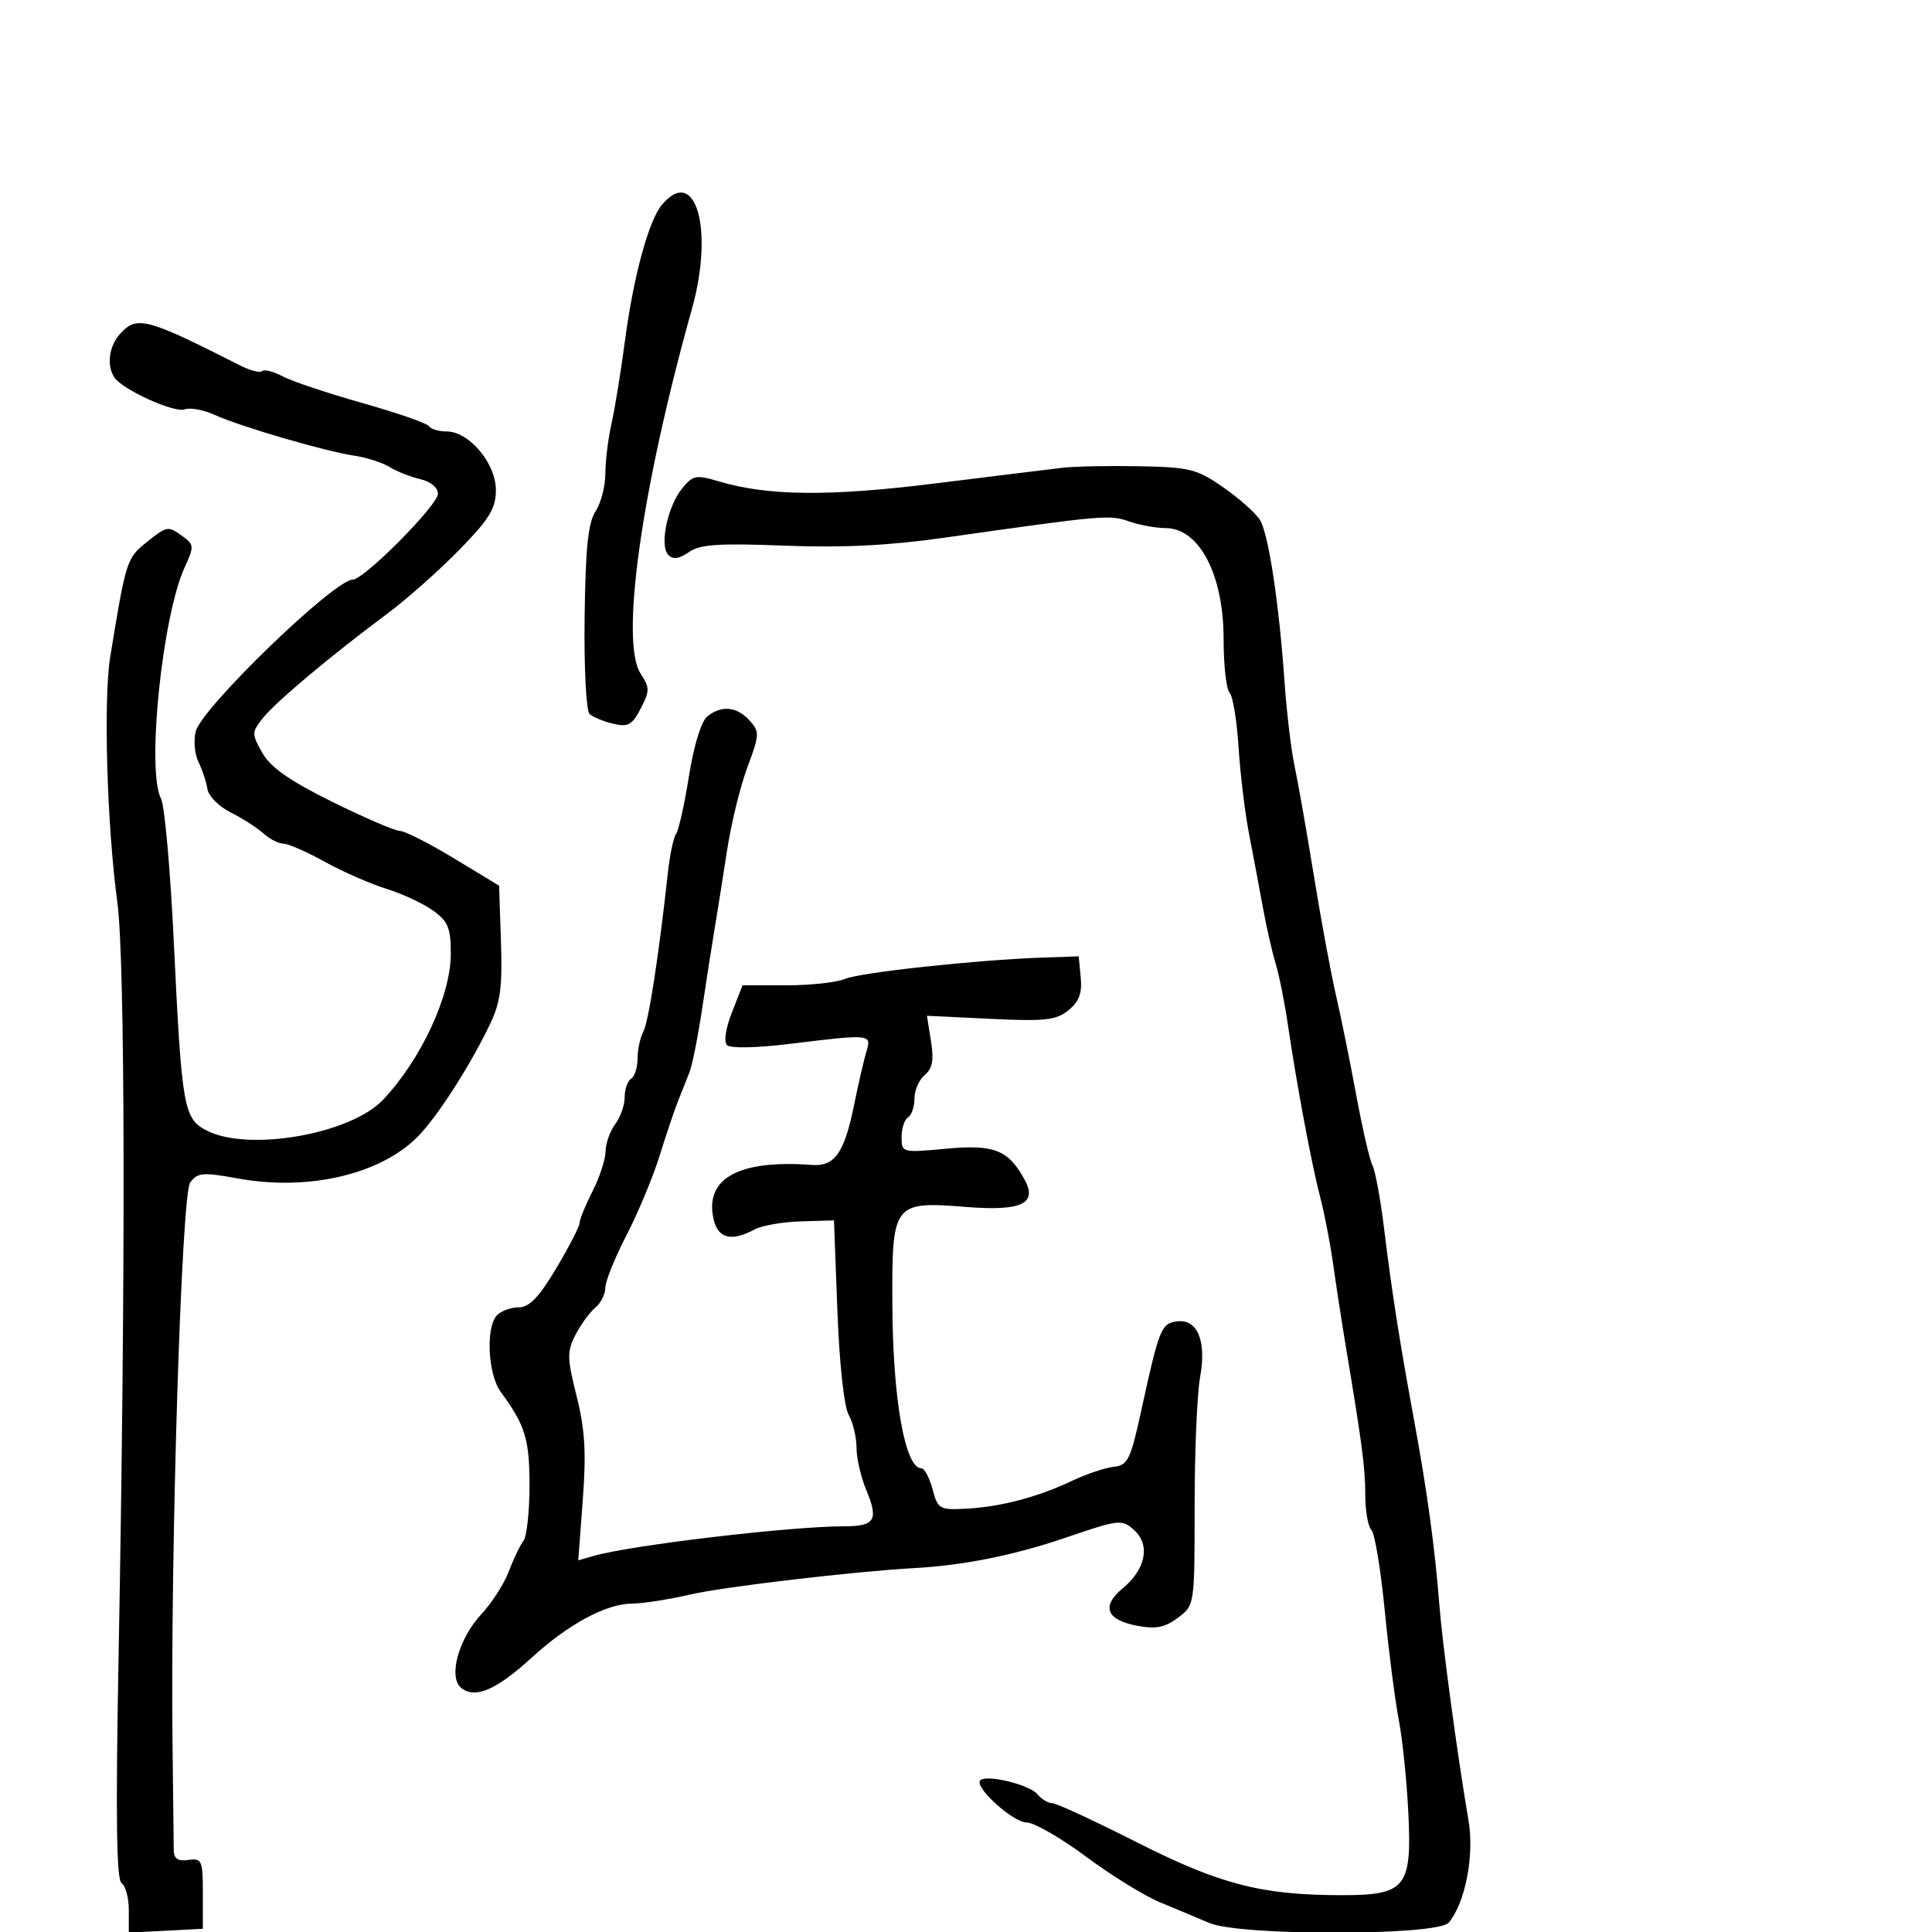 <svg xmlns="http://www.w3.org/2000/svg" width="300" height="300" viewBox="0 0 300 300" version="1.1">
  <defs/>
  <path d="M109.822,111.25 C112.036,109.476 114.419,109.701 116.38,111.868 C117.971,113.625 117.952,114.055 116.062,119.118 C114.958,122.078 113.537,127.875 112.905,132 C112.273,136.125 111.416,141.525 111,144 C110.584,146.475 109.705,152.1 109.049,156.5 C108.392,160.9 107.497,165.4 107.061,166.5 C106.625,167.6 105.82,169.625 105.274,171 C104.727,172.375 103.44,176.2 102.413,179.5 C101.386,182.8 99.073,188.345 97.273,191.823 C95.473,195.3 94,198.958 94,199.95 C94,200.943 93.295,202.34 92.434,203.055 C91.573,203.77 90.194,205.658 89.369,207.252 C88.027,209.848 88.045,210.845 89.538,216.797 C90.833,221.96 91.047,225.546 90.498,232.866 L89.792,242.288 L92.146,241.61 C97.985,239.929 122.822,236.995 131.191,236.999 C135.846,237 136.445,236.001 134.532,231.422 C133.689,229.406 133,226.431 133,224.812 C133,223.193 132.45,220.886 131.777,219.684 C131.062,218.407 130.335,211.687 130.027,203.5 L129.5,189.5 L124.364,189.654 C121.539,189.739 118.306,190.301 117.179,190.904 C113.344,192.957 111.271,192.269 110.69,188.75 C109.708,182.796 115.054,180.068 126.092,180.892 C129.601,181.154 131.102,179.031 132.595,171.697 C133.289,168.288 134.166,164.488 134.545,163.25 C135.365,160.569 135.195,160.552 122.639,162.092 C117.476,162.726 113.408,162.808 112.891,162.291 C112.373,161.773 112.691,159.649 113.653,157.201 L115.303,153 L122.105,153 C125.845,153 129.94,152.553 131.203,152.006 C133.516,151.006 151.794,149.036 162,148.688 L167.5,148.5 L167.816,151.786 C168.051,154.224 167.557,155.538 165.904,156.876 C163.991,158.425 162.283,158.613 153.805,158.205 L143.933,157.729 L144.562,161.663 C145.034,164.612 144.792,165.928 143.596,166.921 C142.718,167.649 142,169.288 142,170.563 C142,171.839 141.55,173.16 141,173.5 C140.45,173.84 140,175.22 140,176.566 C140,178.992 140.062,179.008 147.011,178.362 C154.408,177.675 156.635,178.58 159.162,183.303 C161.096,186.916 158.524,188.087 150.117,187.421 C138.658,186.513 138.484,186.743 138.566,202.669 C138.642,217.361 140.537,228 143.078,228 C143.554,228 144.332,229.463 144.809,231.25 C145.634,234.348 145.88,234.489 150.087,234.263 C155.433,233.976 161.138,232.469 166.5,229.929 C168.7,228.886 171.595,227.913 172.934,227.767 C175.129,227.526 175.548,226.669 177.222,219 C179.982,206.353 180.308,205.533 182.702,205.189 C185.927,204.726 187.382,208.19 186.347,213.864 C185.882,216.414 185.501,225.422 185.501,233.882 C185.5,249.263 185.5,249.263 182.91,251.207 C180.896,252.719 179.49,252.995 176.581,252.449 C171.797,251.552 170.964,249.423 174.314,246.653 C177.906,243.682 178.661,239.908 176.124,237.612 C174.2,235.871 173.843,235.911 165.317,238.821 C157.482,241.495 149.611,243.072 142,243.492 C132.667,244.008 112.47,246.382 107.294,247.573 C103.881,248.358 99.803,249 98.232,249 C94.165,249 88.294,252.154 82.5,257.451 C77.042,262.441 73.728,263.849 71.599,262.082 C69.57,260.398 71.221,254.424 74.765,250.628 C76.371,248.908 78.281,245.925 79.01,244 C79.739,242.075 80.76,239.944 81.279,239.264 C81.798,238.584 82.222,234.72 82.222,230.678 C82.222,223.471 81.568,221.34 77.75,216.122 C75.738,213.372 75.398,206.002 77.2,204.2 C77.86,203.54 79.382,203 80.583,203 C82.19,203 83.72,201.399 86.383,196.928 C88.372,193.589 90,190.421 90,189.888 C90,189.356 90.9,187.156 92,185 C93.1,182.844 94.014,180.049 94.032,178.79 C94.049,177.53 94.724,175.626 95.532,174.559 C96.339,173.491 97,171.605 97,170.368 C97,169.13 97.45,167.84 98,167.5 C98.55,167.16 99,165.754 99,164.375 C99,162.997 99.404,161.111 99.897,160.184 C100.715,158.647 102.327,148.212 103.709,135.5 C104.008,132.75 104.58,130.05 104.98,129.5 C105.38,128.95 106.282,124.9 106.984,120.5 C107.742,115.755 108.896,111.991 109.822,111.25 Z M18.655,51.829 C21.247,48.965 22.721,49.354 37.319,56.764 C38.87,57.551 40.395,57.938 40.71,57.624 C41.024,57.31 42.455,57.676 43.89,58.438 C45.326,59.201 50.911,61.07 56.303,62.593 C61.695,64.116 66.334,65.731 66.612,66.181 C66.89,66.632 68.132,67 69.372,67 C72.84,67 77,71.954 77,76.084 C77,78.961 76.019,80.563 71.296,85.401 C68.158,88.615 63.096,93.098 60.046,95.365 C51.328,101.843 42.748,109.05 40.788,111.543 C39.073,113.723 39.071,113.963 40.746,116.919 C42.02,119.167 44.986,121.243 51.59,124.507 C56.59,126.978 61.315,129.011 62.09,129.025 C62.866,129.038 66.65,130.957 70.5,133.289 L77.5,137.529 L77.789,146.235 C78.026,153.403 77.71,155.696 76,159.22 C73.037,165.327 68.578,172.369 65.455,175.873 C59.851,182.164 48.315,185.052 36.996,182.999 C31.462,181.996 30.674,182.063 29.524,183.636 C28.175,185.481 26.445,240.818 26.792,271 C26.884,278.975 26.969,286.316 26.98,287.313 C26.994,288.615 27.634,289.038 29.25,288.813 C31.349,288.521 31.5,288.87 31.5,294 L31.5,299.5 L25.75,299.8 L20,300.1 L20,296.609 C20,294.689 19.499,292.808 18.886,292.429 C18.082,291.933 17.949,282.239 18.407,257.62 C19.522,197.71 19.441,149.085 18.211,140 C16.608,128.16 16.043,108.614 17.113,102.022 C19.512,87.239 19.693,86.656 22.62,84.314 C25.997,81.612 26.07,81.6 28.437,83.33 C30.133,84.57 30.149,84.89 28.682,88.08 C25.182,95.689 22.721,119.742 25.005,124.01 C25.558,125.043 26.448,135.026 26.983,146.194 C28.219,172.02 28.51,173.695 32.089,175.546 C38.543,178.884 54.434,176.116 59.477,170.776 C65.392,164.512 70,154.584 70,148.105 C70,144.093 69.583,143.075 67.25,141.394 C65.737,140.304 62.475,138.783 60,138.014 C57.525,137.245 53.214,135.352 50.419,133.808 C47.625,132.263 44.735,131 43.998,131 C43.261,131 41.866,130.283 40.898,129.407 C39.93,128.532 37.646,127.069 35.822,126.157 C33.998,125.246 32.369,123.6 32.201,122.5 C32.034,121.4 31.413,119.522 30.821,118.327 C30.229,117.132 30.035,114.996 30.391,113.58 C31.308,109.923 51.912,90 54.777,90 C56.528,90 68,78.442 68,76.677 C68,75.71 66.872,74.776 65.25,74.4 C63.737,74.049 61.598,73.203 60.496,72.519 C59.394,71.836 56.919,71.041 54.996,70.754 C50.438,70.072 37.372,66.254 33.341,64.426 C31.604,63.638 29.51,63.251 28.688,63.566 C27.106,64.173 19.009,60.504 17.765,58.616 C16.525,56.733 16.916,53.75 18.655,51.829 Z M165,72.635 C166.925,72.412 172.325,72.306 177,72.398 C184.772,72.552 185.885,72.836 190,75.709 C192.475,77.438 195.021,79.712 195.657,80.763 C196.989,82.964 198.614,93.71 199.472,106 C199.798,110.675 200.499,116.525 201.029,119 C201.558,121.475 202.904,129.125 204.02,136 C205.135,142.875 206.675,151.2 207.441,154.5 C208.207,157.8 209.623,164.775 210.587,170 C211.551,175.225 212.694,180.175 213.127,181 C213.56,181.825 214.38,186.325 214.949,191 C216.114,200.568 217.372,208.57 219.663,221 C221.593,231.472 222.823,240.483 223.484,249 C223.979,255.366 226.271,272.357 228.034,282.721 C228.953,288.128 227.531,295.45 224.961,298.546 C223.257,300.601 192.583,300.646 187.784,298.601 C185.978,297.831 182.533,296.389 180.129,295.394 C177.725,294.4 172.551,291.205 168.632,288.293 C164.713,285.382 160.576,283 159.44,283 C157.302,283 151.203,277.463 152.221,276.446 C153.178,275.488 159.848,277.112 161.087,278.605 C161.724,279.372 162.752,279.995 163.372,279.989 C163.993,279.983 169.917,282.72 176.537,286.073 C189.428,292.6 195.869,294.267 208.26,294.283 C218.285,294.296 219.251,293.115 218.688,281.537 C218.447,276.567 217.774,270.025 217.193,267 C216.612,263.975 215.631,256.325 215.013,250 C214.396,243.675 213.465,238.073 212.945,237.55 C212.425,237.028 212,234.604 212,232.165 C212,227.965 211.507,224.201 208.966,209 C208.369,205.425 207.503,199.8 207.042,196.5 C206.581,193.2 205.673,188.475 205.024,186 C203.684,180.894 201.372,168.567 199.986,159.142 C199.472,155.645 198.617,151.37 198.086,149.642 C197.555,147.914 196.669,144.025 196.118,141 C195.567,137.975 194.594,132.8 193.954,129.5 C193.315,126.2 192.58,120.125 192.321,116 C192.062,111.875 191.434,108.073 190.925,107.55 C190.416,107.027 190,103.272 190,99.204 C190,89.238 186.211,82 180.994,82 C179.512,82 176.959,81.533 175.322,80.963 C172.271,79.899 171.429,79.974 146.5,83.514 C138.031,84.717 130.764,85.074 121.803,84.728 C111.559,84.332 108.693,84.526 106.969,85.734 C105.488,86.772 104.512,86.912 103.79,86.19 C102.376,84.776 103.623,78.687 105.905,75.869 C107.592,73.786 108.069,73.692 111.623,74.749 C119.281,77.028 128.816,77.114 145.328,75.055 C154.223,73.947 163.075,72.857 165,72.635 Z M102.816,31.75 C108.041,25.629 110.892,35.662 107.435,48 C99.587,76.006 96.258,99.693 99.48,104.61 C100.901,106.779 100.902,107.288 99.493,110.013 C98.169,112.573 97.531,112.927 95.219,112.382 C93.723,112.03 92.073,111.35 91.55,110.871 C91.019,110.385 90.679,103.761 90.779,95.857 C90.915,85.117 91.324,81.154 92.479,79.392 C93.316,78.115 94,75.486 94,73.55 C94,71.613 94.43,68.11 94.956,65.764 C95.482,63.419 96.416,57.675 97.032,53 C98.357,42.933 100.739,34.183 102.816,31.75 Z"/>
</svg>


